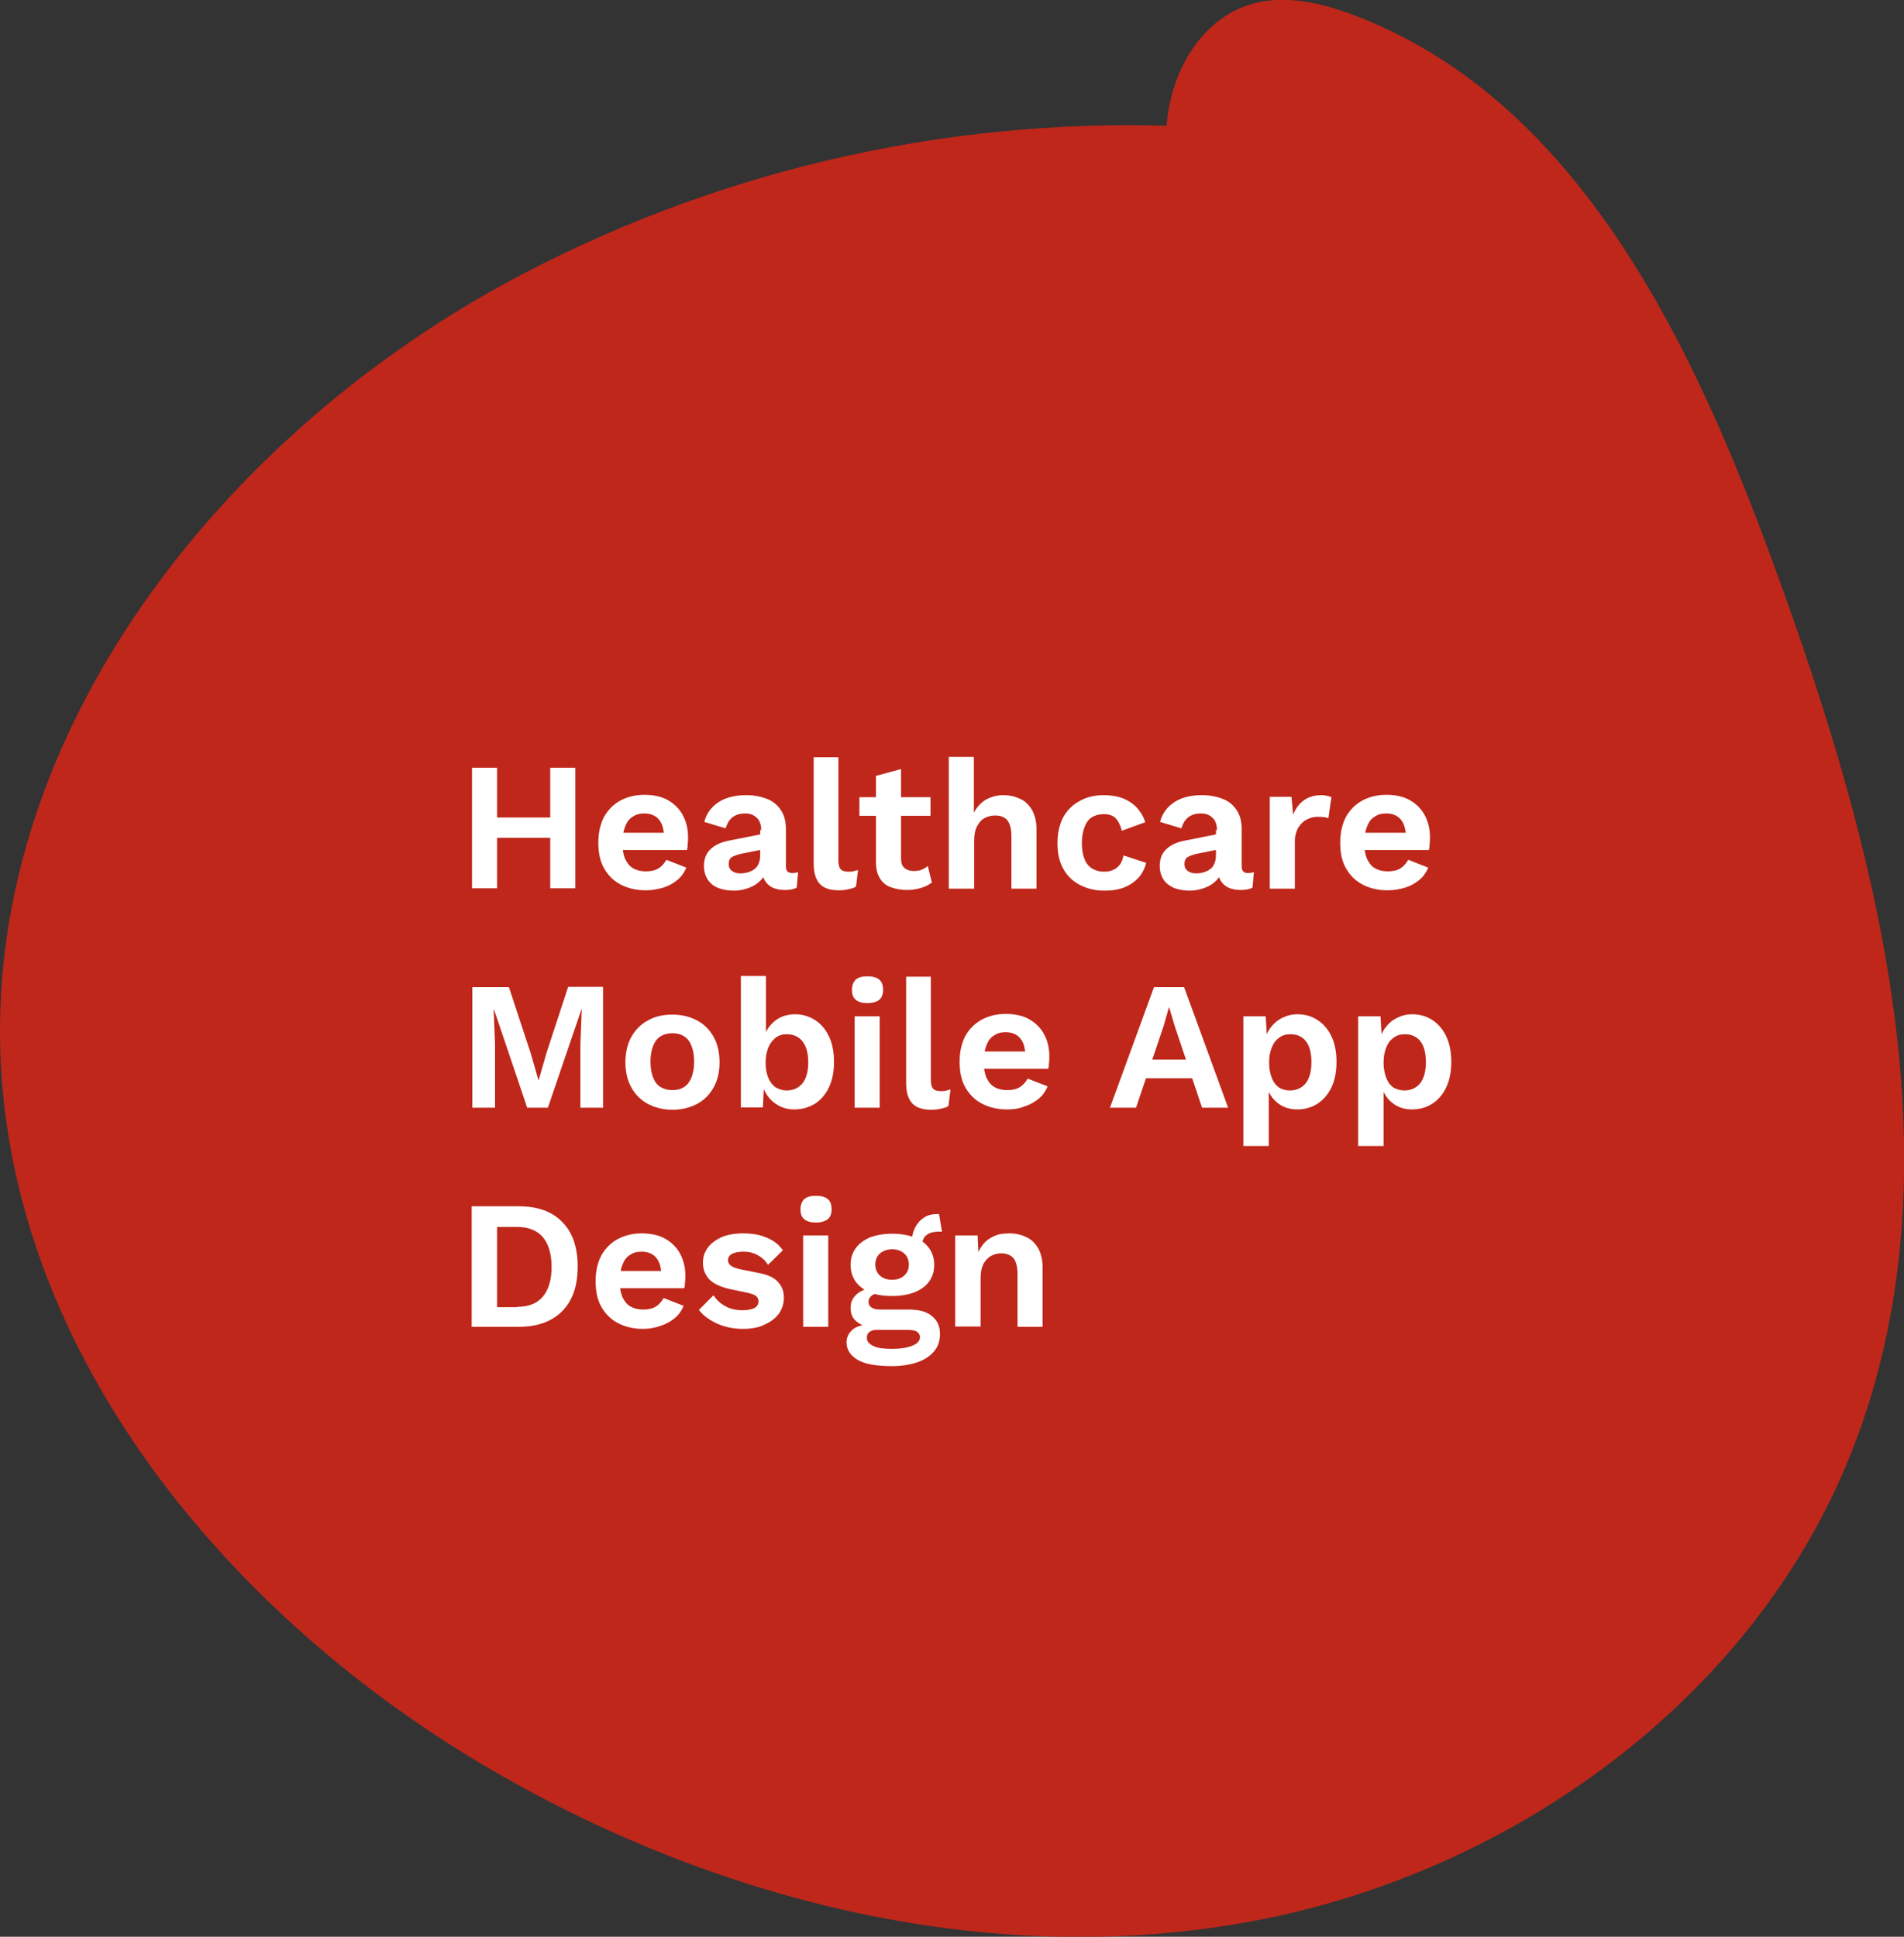 <?xml version="1.0" encoding="utf-8"?>
<!-- Generator: Adobe Illustrator 25.0.1, SVG Export Plug-In . SVG Version: 6.00 Build 0)  -->
<svg version="1.1" id="Layer_1" xmlns="http://www.w3.org/2000/svg" xmlns:xlink="http://www.w3.org/1999/xlink" x="0px" y="0px"
	 viewBox="0 0 562.3 571.9" style="enable-background:new 0 0 562.3 571.9;" xml:space="preserve">
<rect x="0" y="0" width="562.3" height="571.9" fill="#333333" stroke="none"/>
<style type="text/css">
	.st0{fill:#BF271B;}
	.st1{fill:#FFFFFF;}
</style>
<path class="st0" d="M347,37.2C277.9,34.8,209.3,50.9,148.6,84C65.2,129.8-3,215.6,0.1,310.7c2.9,89.4,67.8,167,145.2,212
	c67.4,39.2,148,58.9,224.6,44.6s147.8-65.5,176.7-138c33.2-83.4,8.2-177.8-22.6-262.1c-24.2-66.4-58.5-138.4-124.9-163
	c-9.2-3.4-19.3-5.7-28.8-3.2c-17.1,4.5-26.8,24.1-25.8,41.8s10.2,33.8,19.7,48.8"/>
<g>
	<path class="st1" d="M146.8,226.7v35.6h-7.4v-35.6H146.8z M166.3,241.4v6H143v-6H166.3z M169.9,226.7v35.6h-7.4v-35.6H169.9z"/>
	<path class="st1" d="M190.7,262.9c-2.8,0-5.3-0.6-7.4-1.7c-2.1-1.1-3.7-2.7-4.9-4.8c-1.2-2.1-1.7-4.6-1.7-7.6
		c0-2.9,0.6-5.5,1.7-7.6c1.2-2.1,2.8-3.7,4.8-4.8c2.1-1.1,4.4-1.7,7.1-1.7c2.7,0,5.1,0.5,7,1.6c1.9,1.1,3.4,2.6,4.4,4.5
		c1,1.9,1.5,4,1.5,6.4c0,0.7,0,1.4-0.1,2.1c0,0.6-0.1,1.2-0.2,1.7h-21.5v-5.1h18.3l-3.6,1.3c0-2.3-0.5-4-1.5-5.2
		c-1-1.2-2.5-1.8-4.3-1.8c-1.4,0-2.5,0.3-3.5,1c-1,0.6-1.7,1.6-2.2,2.9c-0.5,1.3-0.8,2.9-0.8,4.8c0,1.9,0.3,3.5,0.8,4.7
		c0.6,1.2,1.3,2.2,2.4,2.8c1,0.6,2.3,0.9,3.7,0.9c1.6,0,2.9-0.3,3.8-0.9c1-0.6,1.7-1.5,2.3-2.5l5.9,2.3c-0.6,1.4-1.4,2.6-2.6,3.6
		c-1.2,1-2.6,1.8-4.2,2.3C194.2,262.6,192.5,262.9,190.7,262.9z"/>
	<path class="st1" d="M224.8,245.1c0-1.5-0.4-2.8-1.3-3.6c-0.9-0.9-2-1.3-3.5-1.3c-1.3,0-2.5,0.3-3.5,1c-1,0.7-1.7,1.8-2.2,3.4
		l-6.3-1.9c0.6-2.4,2-4.3,4-5.7c2.1-1.4,4.8-2.2,8.3-2.2c2.4,0,4.4,0.4,6.2,1.1c1.8,0.7,3.1,1.8,4.1,3.3c1,1.5,1.5,3.3,1.5,5.6v11
		c0,1.4,0.6,2,1.9,2c0.6,0,1.2-0.1,1.7-0.3l-0.4,4.6c-0.9,0.5-2.1,0.7-3.5,0.7c-1.3,0-2.4-0.2-3.4-0.6c-1-0.4-1.8-1.1-2.4-2
		c-0.6-0.9-0.9-2-0.9-3.3v-0.2l1.3-0.2c-0.2,1.4-0.8,2.5-1.8,3.5c-1,1-2.1,1.7-3.5,2.2c-1.4,0.5-2.8,0.8-4.3,0.8
		c-1.8,0-3.4-0.3-4.7-0.8s-2.4-1.4-3.1-2.5c-0.7-1.1-1.1-2.4-1.1-4c0-2,0.6-3.7,1.9-4.9c1.3-1.3,3.1-2.1,5.6-2.6l10.1-2l-0.1,4.6
		l-6.5,1.3c-1.2,0.3-2.1,0.6-2.8,1c-0.6,0.4-0.9,1.1-0.9,2c0,0.9,0.3,1.6,1,2.1c0.7,0.5,1.5,0.7,2.4,0.7c0.8,0,1.5-0.1,2.2-0.3
		c0.7-0.2,1.4-0.5,1.9-0.9c0.6-0.4,1-0.9,1.3-1.6c0.3-0.7,0.5-1.5,0.5-2.5V245.1z"/>
	<path class="st1" d="M247.6,223.6V254c0,1.3,0.2,2.1,0.6,2.6c0.4,0.5,1.2,0.8,2.2,0.8c0.6,0,1.1,0,1.5-0.1c0.4-0.1,0.9-0.2,1.5-0.4
		l-0.6,4.9c-0.6,0.4-1.4,0.6-2.3,0.8c-0.9,0.2-1.8,0.3-2.7,0.3c-2.6,0-4.5-0.6-5.7-1.9c-1.2-1.3-1.8-3.3-1.8-6.1v-31.3H247.6z"/>
	<path class="st1" d="M274.8,235.4v5.5h-21v-5.5H274.8z M266.1,227.1v26.4c0,1.3,0.3,2.2,1,2.8c0.7,0.6,1.6,0.9,2.7,0.9
		c0.9,0,1.7-0.1,2.4-0.4c0.7-0.3,1.3-0.6,1.8-1.1l1.2,4.9c-0.9,0.7-1.9,1.2-3.2,1.6c-1.3,0.4-2.7,0.6-4.1,0.6
		c-1.8,0-3.4-0.3-4.8-0.8c-1.4-0.5-2.5-1.4-3.2-2.6c-0.8-1.2-1.2-2.8-1.2-4.7v-25.6L266.1,227.1z"/>
	<path class="st1" d="M280.2,262.3v-38.8h7.4V240c0.9-1.7,2.1-3,3.6-3.9c1.5-0.8,3.2-1.3,5.1-1.3c1.9,0,3.5,0.4,5,1.1
		c1.5,0.7,2.6,1.8,3.5,3.3c0.8,1.5,1.3,3.3,1.3,5.5v17.7h-7.4v-15.5c0-2.3-0.5-3.9-1.3-4.8c-0.9-0.9-2-1.3-3.5-1.3c-1,0-2,0.2-3,0.7
		c-1,0.5-1.7,1.3-2.3,2.4c-0.6,1.1-0.9,2.5-0.9,4.3v14.2H280.2z"/>
	<path class="st1" d="M325.9,234.8c2.4,0,4.5,0.4,6.1,1.1s3,1.7,4,2.9c1,1.2,1.8,2.5,2.2,4l-6.9,2.5c-0.4-1.6-1-2.8-1.8-3.7
		c-0.9-0.8-2-1.2-3.5-1.2c-1.4,0-2.5,0.3-3.5,0.9c-1,0.6-1.7,1.6-2.2,2.9c-0.5,1.3-0.8,2.9-0.8,4.8c0,1.9,0.3,3.5,0.8,4.7
		c0.5,1.3,1.3,2.2,2.3,2.8c1,0.6,2.1,0.9,3.5,0.9c1.1,0,2-0.2,2.8-0.6c0.8-0.4,1.4-0.9,1.9-1.6c0.5-0.7,0.8-1.6,1-2.6l6.7,2.2
		c-0.4,1.6-1.1,3-2.2,4.3c-1.1,1.2-2.5,2.2-4.2,2.9c-1.7,0.7-3.7,1-5.9,1c-2.8,0-5.2-0.6-7.3-1.7c-2.1-1.1-3.8-2.7-4.9-4.8
		c-1.2-2.1-1.7-4.6-1.7-7.6c0-2.9,0.6-5.5,1.7-7.6c1.2-2.1,2.8-3.7,4.9-4.8C320.8,235.4,323.2,234.8,325.9,234.8z"/>
	<path class="st1" d="M359.4,245.1c0-1.5-0.4-2.8-1.3-3.6c-0.9-0.9-2-1.3-3.5-1.3c-1.3,0-2.5,0.3-3.5,1c-1,0.7-1.7,1.8-2.2,3.4
		l-6.3-1.9c0.6-2.4,2-4.3,4-5.7c2.1-1.4,4.8-2.2,8.3-2.2c2.4,0,4.4,0.4,6.2,1.1c1.8,0.7,3.1,1.8,4.1,3.3c1,1.5,1.5,3.3,1.5,5.6v11
		c0,1.4,0.6,2,1.9,2c0.6,0,1.2-0.1,1.7-0.3l-0.4,4.6c-0.9,0.5-2.1,0.7-3.5,0.7c-1.3,0-2.4-0.2-3.4-0.6c-1-0.4-1.8-1.1-2.4-2
		c-0.6-0.9-0.9-2-0.9-3.3v-0.2l1.3-0.2c-0.2,1.4-0.8,2.5-1.8,3.5c-1,1-2.1,1.7-3.5,2.2s-2.8,0.8-4.3,0.8c-1.8,0-3.4-0.3-4.7-0.8
		c-1.3-0.6-2.4-1.4-3.1-2.5c-0.7-1.1-1.1-2.4-1.1-4c0-2,0.6-3.7,1.9-4.9c1.3-1.3,3.1-2.1,5.6-2.6l10.1-2l-0.1,4.6l-6.5,1.3
		c-1.2,0.3-2.1,0.6-2.8,1c-0.6,0.4-0.9,1.1-0.9,2c0,0.9,0.3,1.6,1,2.1c0.7,0.5,1.5,0.7,2.4,0.7c0.8,0,1.5-0.1,2.2-0.3
		c0.7-0.2,1.4-0.5,1.9-0.9c0.6-0.4,1-0.9,1.3-1.6c0.3-0.7,0.5-1.5,0.5-2.5V245.1z"/>
	<path class="st1" d="M375,262.3v-27h6.4l0.5,5.3c0.7-1.9,1.8-3.3,3.2-4.3c1.4-1,3.1-1.5,5.2-1.5c0.6,0,1.2,0.1,1.7,0.2
		s0.9,0.3,1.2,0.4l-0.9,6.2c-0.4-0.1-0.8-0.3-1.3-0.3c-0.5-0.1-1.2-0.1-2-0.1c-1.1,0-2.1,0.3-3.1,0.8c-1,0.5-1.8,1.3-2.5,2.4
		c-0.6,1.1-1,2.4-1,4v14H375z"/>
	<path class="st1" d="M409.8,262.9c-2.8,0-5.3-0.6-7.4-1.7c-2.1-1.1-3.7-2.7-4.9-4.8c-1.2-2.1-1.7-4.6-1.7-7.6
		c0-2.9,0.6-5.5,1.7-7.6c1.2-2.1,2.8-3.7,4.8-4.8c2.1-1.1,4.4-1.7,7.1-1.7c2.7,0,5.1,0.5,7,1.6c1.9,1.1,3.4,2.6,4.4,4.5
		s1.5,4,1.5,6.4c0,0.7,0,1.4-0.1,2.1c0,0.6-0.1,1.2-0.2,1.7h-21.5v-5.1h18.3l-3.6,1.3c0-2.3-0.5-4-1.5-5.2c-1-1.2-2.5-1.8-4.3-1.8
		c-1.4,0-2.5,0.3-3.5,1c-1,0.6-1.7,1.6-2.2,2.9c-0.5,1.3-0.8,2.9-0.8,4.8c0,1.9,0.3,3.5,0.8,4.7c0.6,1.2,1.3,2.2,2.4,2.8
		c1,0.6,2.3,0.9,3.7,0.9c1.6,0,2.9-0.3,3.8-0.9c1-0.6,1.7-1.5,2.3-2.5l5.9,2.3c-0.6,1.4-1.4,2.6-2.6,3.6c-1.2,1-2.6,1.8-4.2,2.3
		C413.3,262.6,411.6,262.9,409.8,262.9z"/>
	<path class="st1" d="M178.1,291.5v35.6h-6.7v-18.6l0.4-10.4h-0.1l-9.9,29h-6.1l-9.8-29h-0.1l0.4,10.4v18.6h-6.7v-35.6h10.8
		l6.4,19.4l2.3,8h0.1l2.3-8l6.4-19.5H178.1z"/>
	<path class="st1" d="M198.6,299.6c2.7,0,5.1,0.6,7.2,1.7c2.1,1.1,3.7,2.7,4.9,4.8c1.2,2.1,1.8,4.6,1.8,7.6c0,2.9-0.6,5.4-1.8,7.5
		c-1.2,2.1-2.8,3.7-4.9,4.8c-2.1,1.1-4.5,1.7-7.2,1.7c-2.7,0-5.1-0.6-7.2-1.7c-2.1-1.1-3.7-2.7-4.9-4.8c-1.2-2.1-1.8-4.6-1.8-7.5
		c0-2.9,0.6-5.5,1.8-7.6c1.2-2.1,2.8-3.7,4.9-4.8C193.5,300.1,195.9,299.6,198.6,299.6z M198.6,305.1c-1.4,0-2.5,0.3-3.5,0.9
		c-1,0.6-1.7,1.6-2.2,2.8c-0.5,1.3-0.8,2.8-0.8,4.7s0.3,3.5,0.8,4.7c0.5,1.3,1.2,2.2,2.2,2.8c1,0.6,2.1,0.9,3.5,0.9
		c1.3,0,2.5-0.3,3.4-0.9c1-0.6,1.7-1.6,2.2-2.8c0.5-1.3,0.8-2.8,0.8-4.7s-0.3-3.5-0.8-4.7c-0.5-1.3-1.2-2.2-2.2-2.8
		C201.1,305.4,199.9,305.1,198.6,305.1z"/>
	<path class="st1" d="M234.5,327.6c-1.7,0-3.2-0.4-4.5-1.1c-1.3-0.7-2.5-1.7-3.3-2.9c-0.9-1.2-1.5-2.6-1.8-4.2l0.8-1l-0.4,8.6h-6.5
		v-38.8h7.4v19.4l-0.7-1.1c0.6-2,1.7-3.7,3.3-5c1.6-1.3,3.6-2,6.1-2c2.1,0,4,0.6,5.8,1.7c1.7,1.1,3.1,2.7,4.1,4.8
		c1,2.1,1.5,4.6,1.5,7.6c0,2.9-0.5,5.4-1.5,7.5c-1,2.1-2.4,3.7-4.1,4.8C238.7,327.1,236.7,327.6,234.5,327.6z M232.3,322
		c2,0,3.5-0.7,4.7-2.1c1.1-1.4,1.7-3.5,1.7-6.2s-0.6-4.8-1.7-6.2c-1.1-1.4-2.7-2.1-4.6-2.1c-1.3,0-2.4,0.3-3.3,1
		c-0.9,0.7-1.7,1.7-2.2,2.9c-0.5,1.3-0.8,2.8-0.8,4.5c0,1.8,0.3,3.3,0.8,4.5c0.5,1.2,1.3,2.2,2.2,2.8C230,321.6,231,322,232.3,322z"
		/>
	<path class="st1" d="M256.2,296.2c-1.5,0-2.7-0.3-3.5-1s-1.1-1.6-1.1-2.9c0-1.3,0.4-2.3,1.1-3c0.8-0.7,1.9-1,3.5-1
		c1.5,0,2.7,0.3,3.5,1c0.8,0.7,1.1,1.7,1.1,3c0,1.3-0.4,2.3-1.1,2.9S257.7,296.2,256.2,296.2z M259.8,300.1v27h-7.4v-27H259.8z"/>
	<path class="st1" d="M274.9,288.3v30.5c0,1.3,0.2,2.1,0.6,2.6s1.2,0.8,2.2,0.8c0.6,0,1.1,0,1.5-0.1c0.4-0.1,0.9-0.2,1.5-0.4
		l-0.6,4.9c-0.6,0.4-1.4,0.6-2.3,0.8c-0.9,0.2-1.8,0.3-2.7,0.3c-2.6,0-4.5-0.6-5.7-1.9c-1.2-1.3-1.8-3.3-1.8-6.1v-31.3H274.9z"/>
	<path class="st1" d="M297.4,327.6c-2.8,0-5.3-0.6-7.4-1.7c-2.1-1.1-3.7-2.7-4.9-4.8c-1.2-2.1-1.7-4.6-1.7-7.6s0.6-5.5,1.7-7.6
		c1.2-2.1,2.8-3.7,4.8-4.8c2.1-1.1,4.4-1.7,7.1-1.7c2.7,0,5.1,0.5,7,1.6c1.9,1.1,3.4,2.6,4.4,4.5c1,1.9,1.5,4,1.5,6.4
		c0,0.7,0,1.4-0.1,2c0,0.6-0.1,1.2-0.2,1.7h-21.5v-5.1h18.3l-3.6,1.3c0-2.3-0.5-4-1.5-5.2c-1-1.2-2.5-1.8-4.3-1.8
		c-1.4,0-2.5,0.3-3.5,1c-1,0.6-1.7,1.6-2.2,2.9c-0.5,1.3-0.8,2.9-0.8,4.8c0,1.9,0.3,3.5,0.8,4.7c0.6,1.2,1.3,2.2,2.4,2.8
		c1,0.6,2.3,0.9,3.7,0.9c1.6,0,2.9-0.3,3.8-0.9c1-0.6,1.7-1.5,2.3-2.5l5.9,2.3c-0.6,1.4-1.4,2.6-2.6,3.6s-2.6,1.8-4.2,2.3
		C300.9,327.4,299.2,327.6,297.4,327.6z"/>
	<path class="st1" d="M327.8,327.1l13-35.6h8.9l13,35.6H355l-8.1-24.2l-1.6-5.4h-0.1l-1.5,5.3l-8.2,24.3H327.8z M335.5,318.4v-5.5
		H355v5.5H335.5z"/>
	<path class="st1" d="M367.2,338.4v-38.3h6.6l0.5,8.6l-0.9-1c0.3-1.6,0.9-3,1.8-4.2c0.9-1.2,2-2.2,3.4-2.9c1.4-0.7,2.9-1.1,4.6-1.1
		c2.2,0,4.2,0.6,5.9,1.7c1.7,1.1,3.1,2.7,4.1,4.8c1,2.1,1.5,4.6,1.5,7.5c0,3-0.5,5.5-1.5,7.6c-1,2.1-2.4,3.7-4.1,4.8
		c-1.7,1.1-3.7,1.7-6,1.7c-2.4,0-4.3-0.7-5.9-2c-1.6-1.3-2.6-3-3.2-5l0.7-1.1v18.9H367.2z M380.9,322c2,0,3.5-0.7,4.7-2.1
		c1.1-1.4,1.7-3.5,1.7-6.2s-0.5-4.8-1.6-6.2c-1.1-1.4-2.6-2.1-4.6-2.1c-1.3,0-2.4,0.3-3.3,1c-1,0.7-1.7,1.6-2.2,2.9
		c-0.5,1.2-0.8,2.7-0.8,4.5c0,1.7,0.3,3.2,0.8,4.5c0.5,1.3,1.2,2.2,2.2,2.9C378.5,321.6,379.6,322,380.9,322z"/>
	<path class="st1" d="M401.1,338.4v-38.3h6.6l0.5,8.6l-0.9-1c0.3-1.6,0.9-3,1.8-4.2c0.9-1.2,2-2.2,3.4-2.9c1.4-0.7,2.9-1.1,4.6-1.1
		c2.2,0,4.2,0.6,5.9,1.7c1.7,1.1,3.1,2.7,4.1,4.8c1,2.1,1.5,4.6,1.5,7.5c0,3-0.5,5.5-1.5,7.6c-1,2.1-2.4,3.7-4.1,4.8
		c-1.7,1.1-3.7,1.7-6,1.7c-2.4,0-4.3-0.7-5.9-2c-1.6-1.3-2.6-3-3.2-5l0.7-1.1v18.9H401.1z M414.7,322c2,0,3.5-0.7,4.7-2.1
		c1.1-1.4,1.7-3.5,1.7-6.2s-0.5-4.8-1.6-6.2c-1.1-1.4-2.6-2.1-4.6-2.1c-1.3,0-2.4,0.3-3.3,1c-1,0.7-1.7,1.6-2.2,2.9
		c-0.5,1.2-0.8,2.7-0.8,4.5c0,1.7,0.3,3.2,0.8,4.5c0.5,1.3,1.2,2.2,2.2,2.9C412.4,321.6,413.5,322,414.7,322z"/>
	<path class="st1" d="M153.1,356.2c5.6,0,9.9,1.5,12.9,4.6c3.1,3.1,4.6,7.5,4.6,13.2c0,5.7-1.5,10.1-4.6,13.2
		c-3.1,3.1-7.4,4.6-12.9,4.6h-13.8v-35.6H153.1z M152.7,385.9c3.4,0,5.9-1,7.6-3c1.7-2,2.6-5,2.6-8.8c0-3.8-0.9-6.8-2.6-8.8
		c-1.7-2-4.3-3-7.6-3h-5.9v23.7H152.7z"/>
	<path class="st1" d="M189.9,392.4c-2.8,0-5.3-0.6-7.4-1.7c-2.1-1.1-3.7-2.7-4.9-4.8c-1.2-2.1-1.7-4.6-1.7-7.6s0.6-5.5,1.7-7.6
		c1.2-2.1,2.8-3.7,4.8-4.8c2.1-1.1,4.4-1.7,7.1-1.7c2.7,0,5.1,0.5,7,1.6c1.9,1.1,3.4,2.6,4.4,4.5c1,1.9,1.5,4,1.5,6.4
		c0,0.7,0,1.4-0.1,2c0,0.6-0.1,1.2-0.2,1.7h-21.5v-5.1h18.3l-3.6,1.3c0-2.3-0.5-4-1.5-5.2c-1-1.2-2.5-1.8-4.3-1.8
		c-1.4,0-2.5,0.3-3.5,1c-1,0.6-1.7,1.6-2.2,2.9c-0.5,1.3-0.8,2.9-0.8,4.8c0,1.9,0.3,3.5,0.8,4.7c0.6,1.2,1.3,2.2,2.4,2.8
		s2.3,0.9,3.7,0.9c1.6,0,2.9-0.3,3.8-0.9c1-0.6,1.7-1.5,2.3-2.5l5.9,2.3c-0.6,1.4-1.4,2.6-2.6,3.6c-1.2,1-2.6,1.8-4.2,2.3
		C193.4,392.1,191.7,392.4,189.9,392.4z"/>
	<path class="st1" d="M219.4,392.4c-2.7,0-5.2-0.5-7.5-1.5c-2.2-1-4.1-2.3-5.5-4.1l4.3-4.3c0.9,1.3,2,2.4,3.5,3.2
		c1.4,0.8,3.1,1.2,5.1,1.2c1.4,0,2.5-0.2,3.4-0.6c0.8-0.4,1.3-1.1,1.3-2c0-0.6-0.2-1.1-0.6-1.5c-0.4-0.4-1.2-0.7-2.4-1l-4.7-1
		c-3.1-0.6-5.4-1.6-6.7-2.9c-1.3-1.3-2-3-2-5.1c0-1.5,0.4-2.9,1.3-4.2c0.9-1.3,2.2-2.3,4-3.2c1.8-0.8,4-1.2,6.6-1.2
		c2.7,0,5,0.4,7,1.3c2,0.8,3.6,2.1,4.7,3.7l-4.4,4.3c-0.8-1.3-1.8-2.2-3.1-2.9c-1.3-0.7-2.6-1-4-1c-1,0-1.9,0.1-2.6,0.3
		c-0.7,0.2-1.3,0.5-1.6,0.9c-0.4,0.4-0.5,0.9-0.5,1.4c0,0.6,0.3,1.1,0.8,1.5c0.5,0.4,1.4,0.8,2.8,1.1l5.5,1.1
		c2.7,0.5,4.6,1.4,5.7,2.7c1.2,1.3,1.7,2.8,1.7,4.6c0,1.7-0.5,3.3-1.4,4.6c-0.9,1.3-2.3,2.4-4,3.2C224.2,392,222,392.4,219.4,392.4z
		"/>
	<path class="st1" d="M241,361c-1.5,0-2.7-0.3-3.5-1c-0.8-0.7-1.1-1.6-1.1-2.9c0-1.3,0.4-2.3,1.1-3c0.8-0.7,1.9-1,3.5-1
		c1.5,0,2.7,0.3,3.5,1c0.8,0.7,1.1,1.7,1.1,3c0,1.3-0.4,2.3-1.1,2.9C243.7,360.6,242.5,361,241,361z M244.6,364.8v27h-7.4v-27H244.6
		z"/>
	<path class="st1" d="M268.5,386.7c2.9,0,5.2,0.6,6.7,1.9c1.6,1.3,2.4,3,2.4,5.3c0,2.1-0.6,3.8-1.8,5.2s-2.9,2.5-5,3.2
		c-2.1,0.7-4.6,1.1-7.4,1.1c-4.6,0-8-0.6-10.2-1.9c-2.1-1.3-3.2-3-3.2-5.1c0-1.5,0.6-2.7,1.7-3.7c1.1-1,3-1.6,5.6-1.7l-0.3,0.9
		c-1.9-0.3-3.3-0.9-4.3-1.9c-1-0.9-1.5-2.2-1.5-3.8c0-1.7,0.6-3,1.9-4.1c1.3-1.1,3-1.7,5.2-1.9l3.2,1.5h-0.8
		c-1.5,0.1-2.6,0.4-3.3,0.9c-0.6,0.5-0.9,1.1-0.9,1.8c0,0.8,0.3,1.3,0.9,1.7c0.6,0.4,1.4,0.6,2.6,0.6H268.5z M263.5,364.3
		c2.5,0,4.7,0.4,6.6,1.1c1.9,0.7,3.3,1.8,4.3,3.2c1,1.4,1.5,3,1.5,4.9c0,1.9-0.5,3.5-1.5,4.9c-1,1.4-2.4,2.4-4.3,3.2
		c-1.9,0.7-4,1.1-6.6,1.1c-4,0-7-0.8-9.1-2.5c-2.1-1.6-3.2-3.9-3.2-6.7c0-1.9,0.5-3.5,1.5-4.9c1-1.4,2.4-2.4,4.2-3.2
		C258.8,364.7,261,364.3,263.5,364.3z M263.5,398.3c1.9,0,3.4-0.2,4.6-0.5c1.2-0.3,2.1-0.7,2.7-1.2c0.6-0.5,0.9-1.1,0.9-1.7
		c0-0.7-0.3-1.2-0.8-1.6c-0.5-0.4-1.5-0.6-2.9-0.6h-9.1c-0.9,0-1.6,0.2-2.1,0.6c-0.6,0.4-0.8,1-0.8,1.8c0,1,0.7,1.8,2,2.4
		S261.1,398.3,263.5,398.3z M263.5,368.9c-1.4,0-2.6,0.4-3.6,1.2c-0.9,0.8-1.4,1.9-1.4,3.3c0,1.4,0.5,2.5,1.4,3.3
		c0.9,0.8,2.1,1.2,3.6,1.2c1.4,0,2.6-0.4,3.5-1.2c0.9-0.8,1.4-1.9,1.4-3.3c0-1.4-0.5-2.5-1.4-3.3
		C266.1,369.3,264.9,368.9,263.5,368.9z M277.3,358.4l0.9,5.3c-0.1,0-0.3,0-0.5,0c-0.2,0-0.3,0-0.5,0c-1.7,0-2.9,0.4-3.7,1.1
		c-0.8,0.7-1.2,1.8-1.2,3l-3-1.2c0-1.4,0.3-2.8,0.9-4c0.6-1.2,1.4-2.2,2.6-3c1.1-0.8,2.5-1.1,4.1-1.1c0.1,0,0.2,0,0.3,0
		S277.2,358.4,277.3,358.4z"/>
	<path class="st1" d="M282.1,391.8v-27h6.6l0.4,8.1l-0.9-0.9c0.4-1.8,1.1-3.2,2-4.4c0.9-1.2,2.1-2,3.4-2.6s2.8-0.8,4.5-0.8
		c1.9,0,3.5,0.4,5,1.1s2.6,1.8,3.5,3.3c0.8,1.5,1.3,3.3,1.3,5.5v17.7h-7.4v-15.6c0-2.3-0.5-3.9-1.3-4.8c-0.9-0.9-2.1-1.3-3.5-1.3
		c-1,0-2,0.2-2.9,0.7c-1,0.5-1.7,1.3-2.3,2.3c-0.6,1.1-0.9,2.5-0.9,4.3v14.3H282.1z"/>
</g>
</svg>

